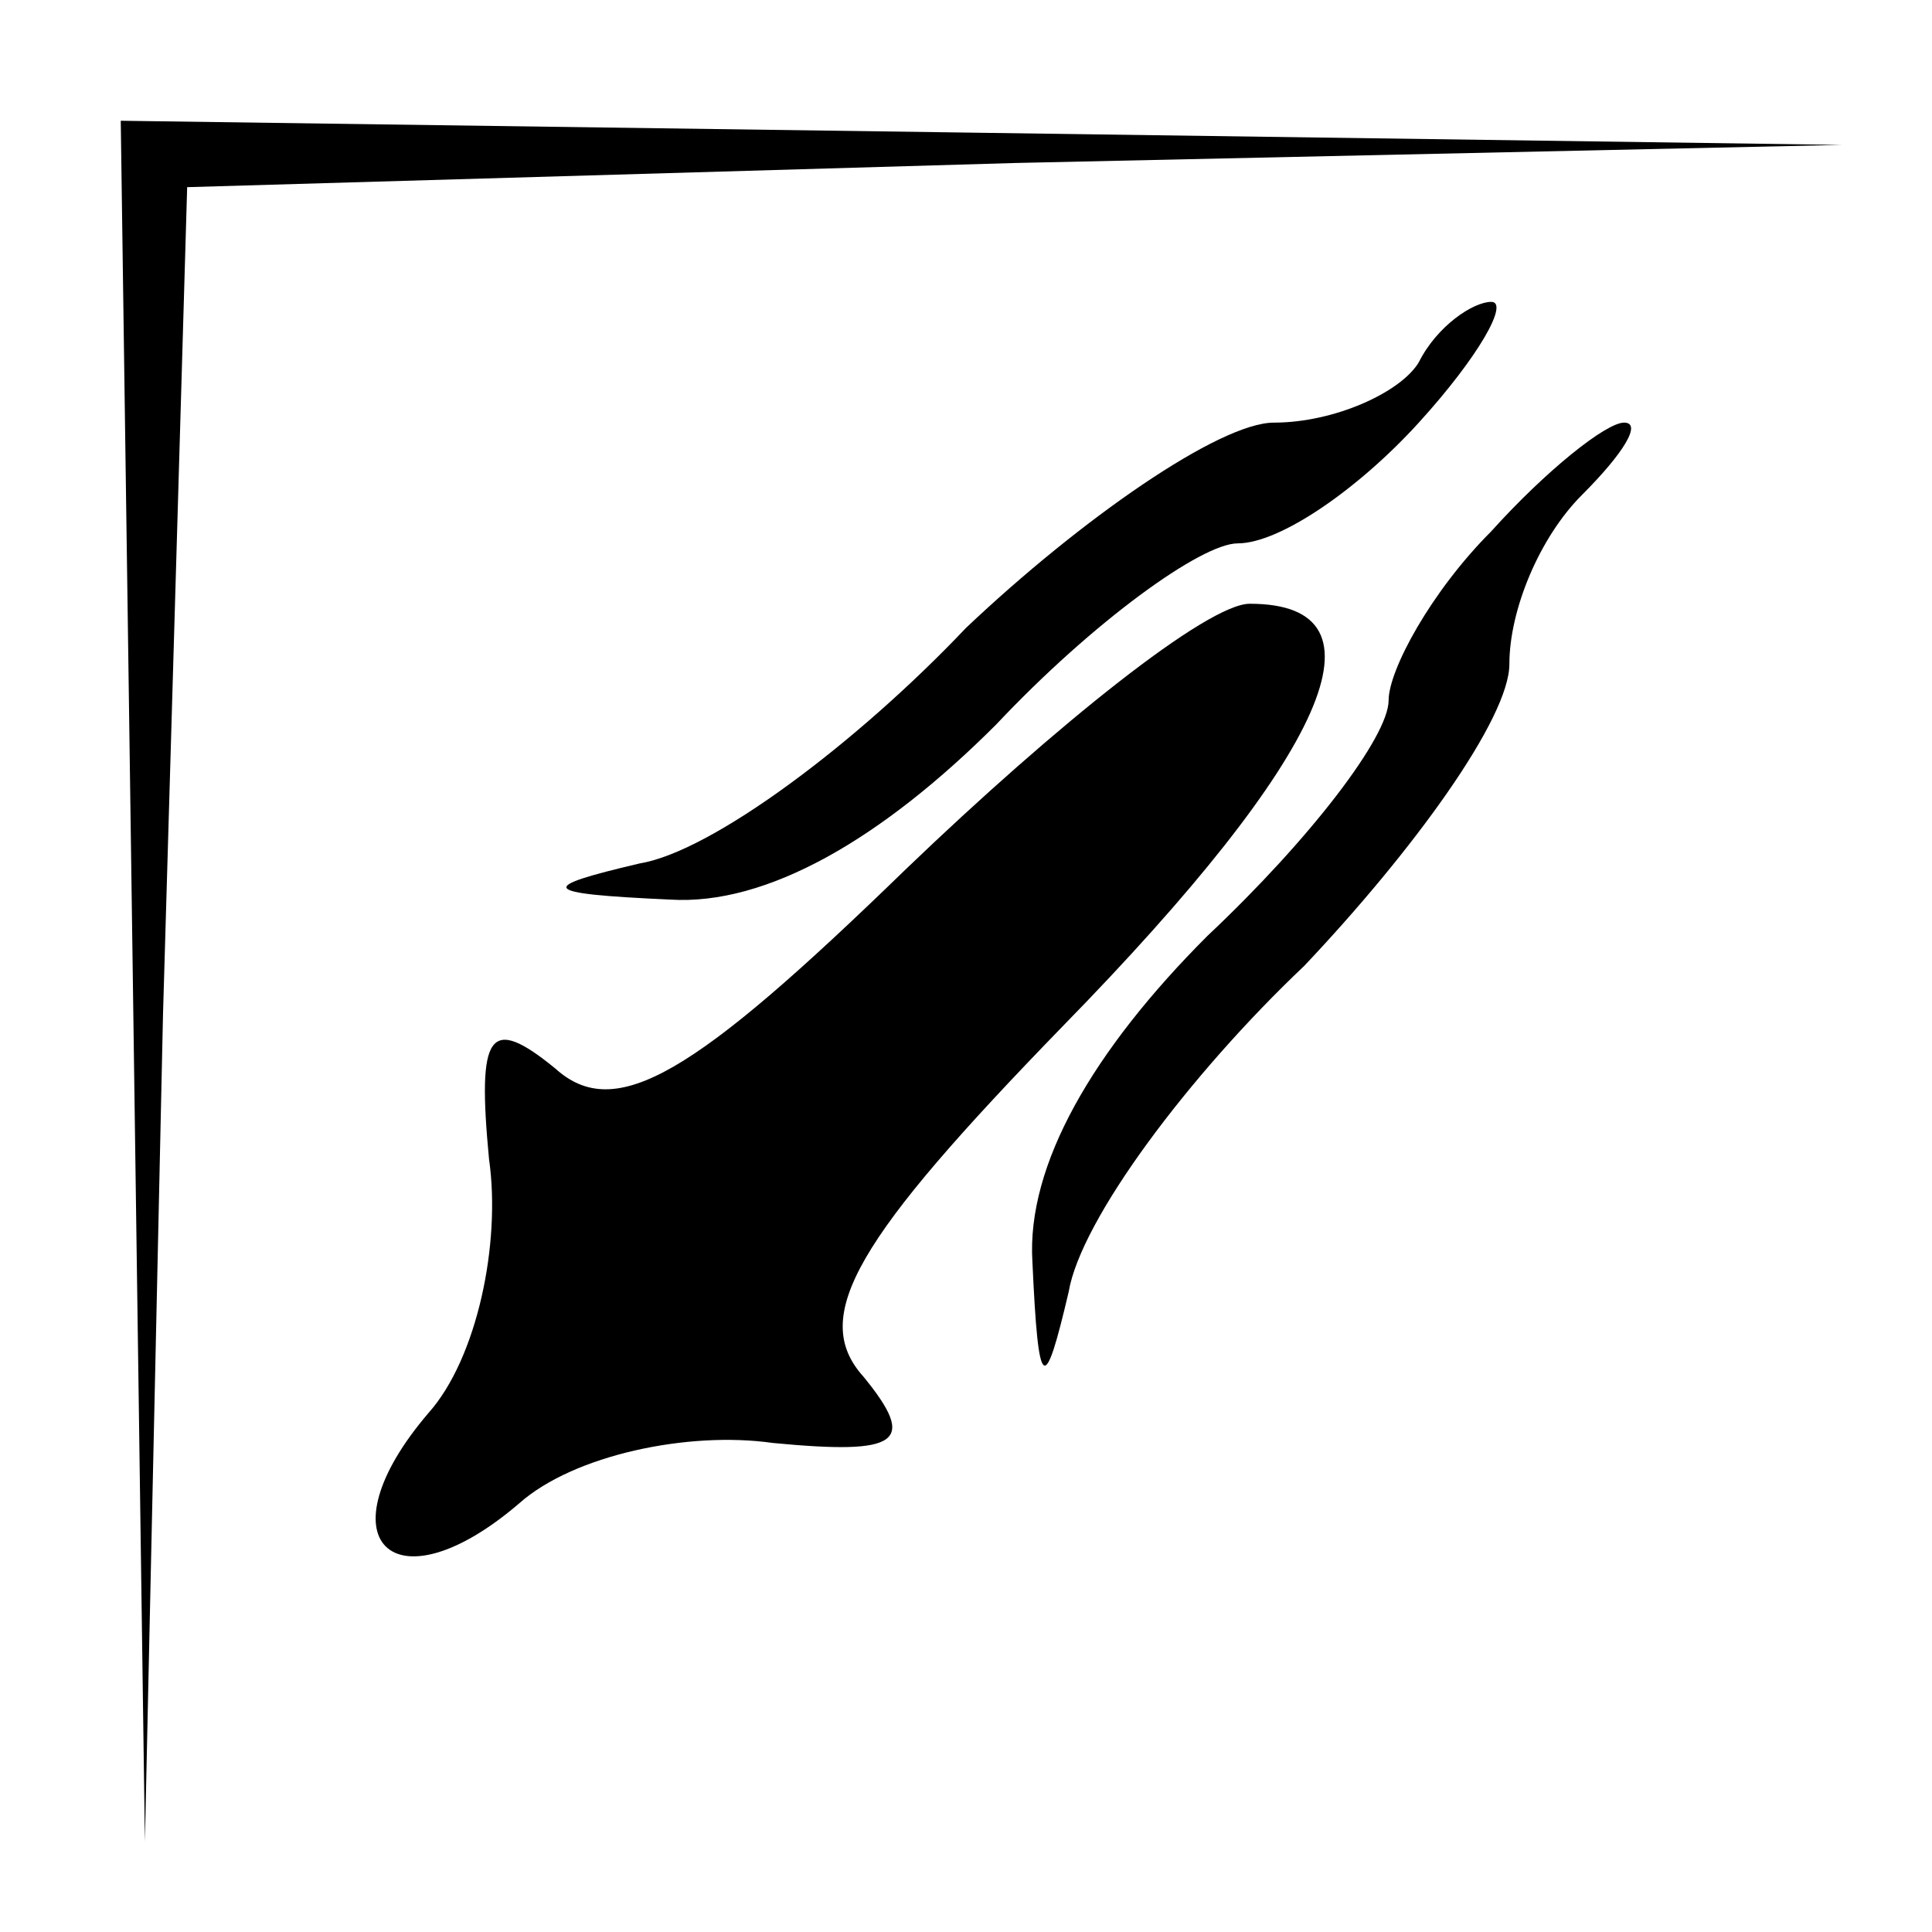 <?xml version="1.0" standalone="no"?>
<!DOCTYPE svg PUBLIC "-//W3C//DTD SVG 20010904//EN"
 "http://www.w3.org/TR/2001/REC-SVG-20010904/DTD/svg10.dtd">
<svg version="1.0" xmlns="http://www.w3.org/2000/svg"
 width="32pt" height="32pt" viewBox="0 0 32 32"
 preserveAspectRatio="xMidYMid meet">
<g transform="translate(0,32) scale(0.1,-0.1)"
fill="#000000" stroke="none">
<path fill="#000000" stroke="none" d="M22 158 l2 -143 3 137 4 137 137 4 137
3 -142 2 -143 2 2 -142z"/>
<path fill="#000000" stroke="none" d="M235 260 c-3 -5 -14 -10 -24 -10 -9 0
-32 -16 -51 -34 -18 -19 -42 -37 -54 -39 -17 -4 -17 -5 5 -6 16 -1 35 10 54
29 16 17 34 30 40 30 7 0 20 9 30 20 10 11 15 20 12 20 -3 0 -9 -4 -12 -10z"/>
<path fill="#000000" stroke="none" d="M247 232 c-10 -10 -17 -23 -17 -28 0
-6 -13 -23 -30 -39 -19 -19 -30 -38 -29 -54 1 -22 2 -22 6 -5 2 12 20 36 39
54 18 19 34 41 34 50 0 9 5 21 12 28 7 7 10 12 7 12 -3 0 -13 -8 -22 -18z"/>
<path fill="#000000" stroke="none" d="M150 176 c-35 -34 -48 -42 -58 -33 -11
9 -13 6 -11 -15 2 -14 -2 -33 -10 -42 -18 -21 -6 -33 15 -15 9 8 28 12 42 10
21 -2 24 0 15 11 -9 10 -1 23 33 58 44 45 55 70 31 70 -7 0 -32 -20 -57 -44z"/>
</g>
</svg>
